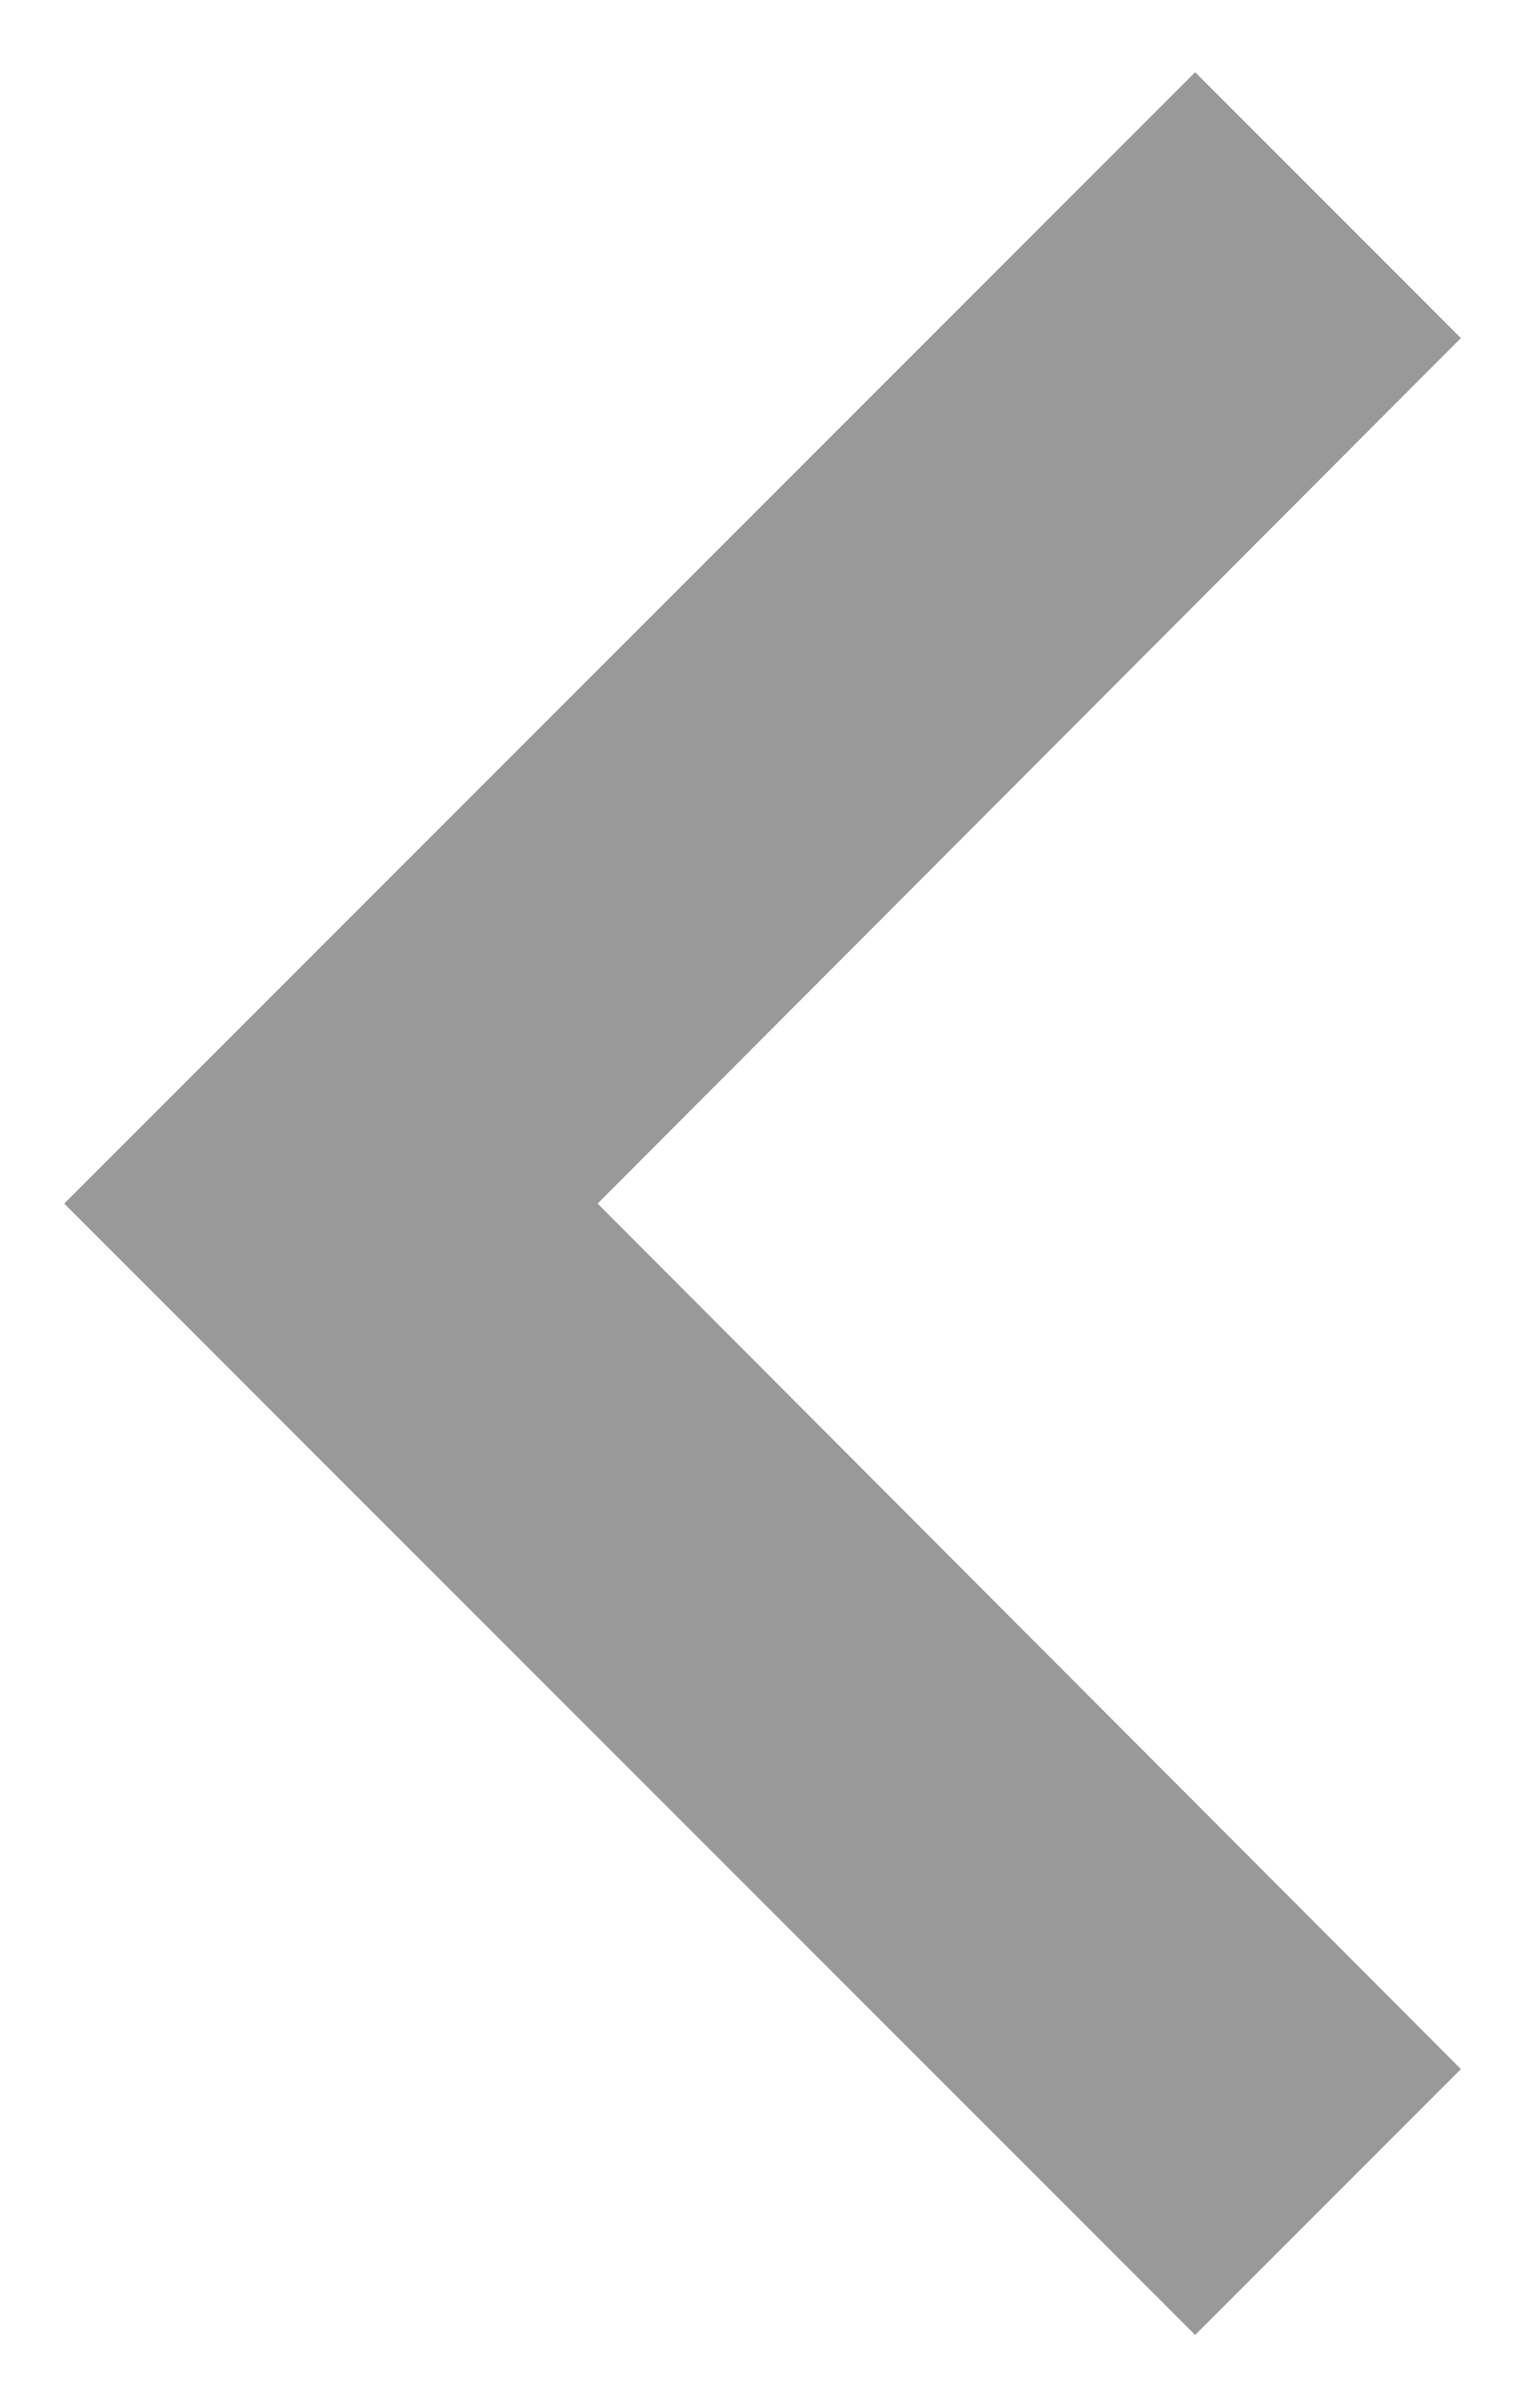<svg width="16" height="25" viewBox="0 0 16 25" fill="none" xmlns="http://www.w3.org/2000/svg">
<path d="M15.178 21.489L6.209 12.5L15.178 3.511L12.417 0.75L0.667 12.5L12.417 24.25L15.178 21.489Z" fill="black" fill-opacity="0.4"/>
</svg>
